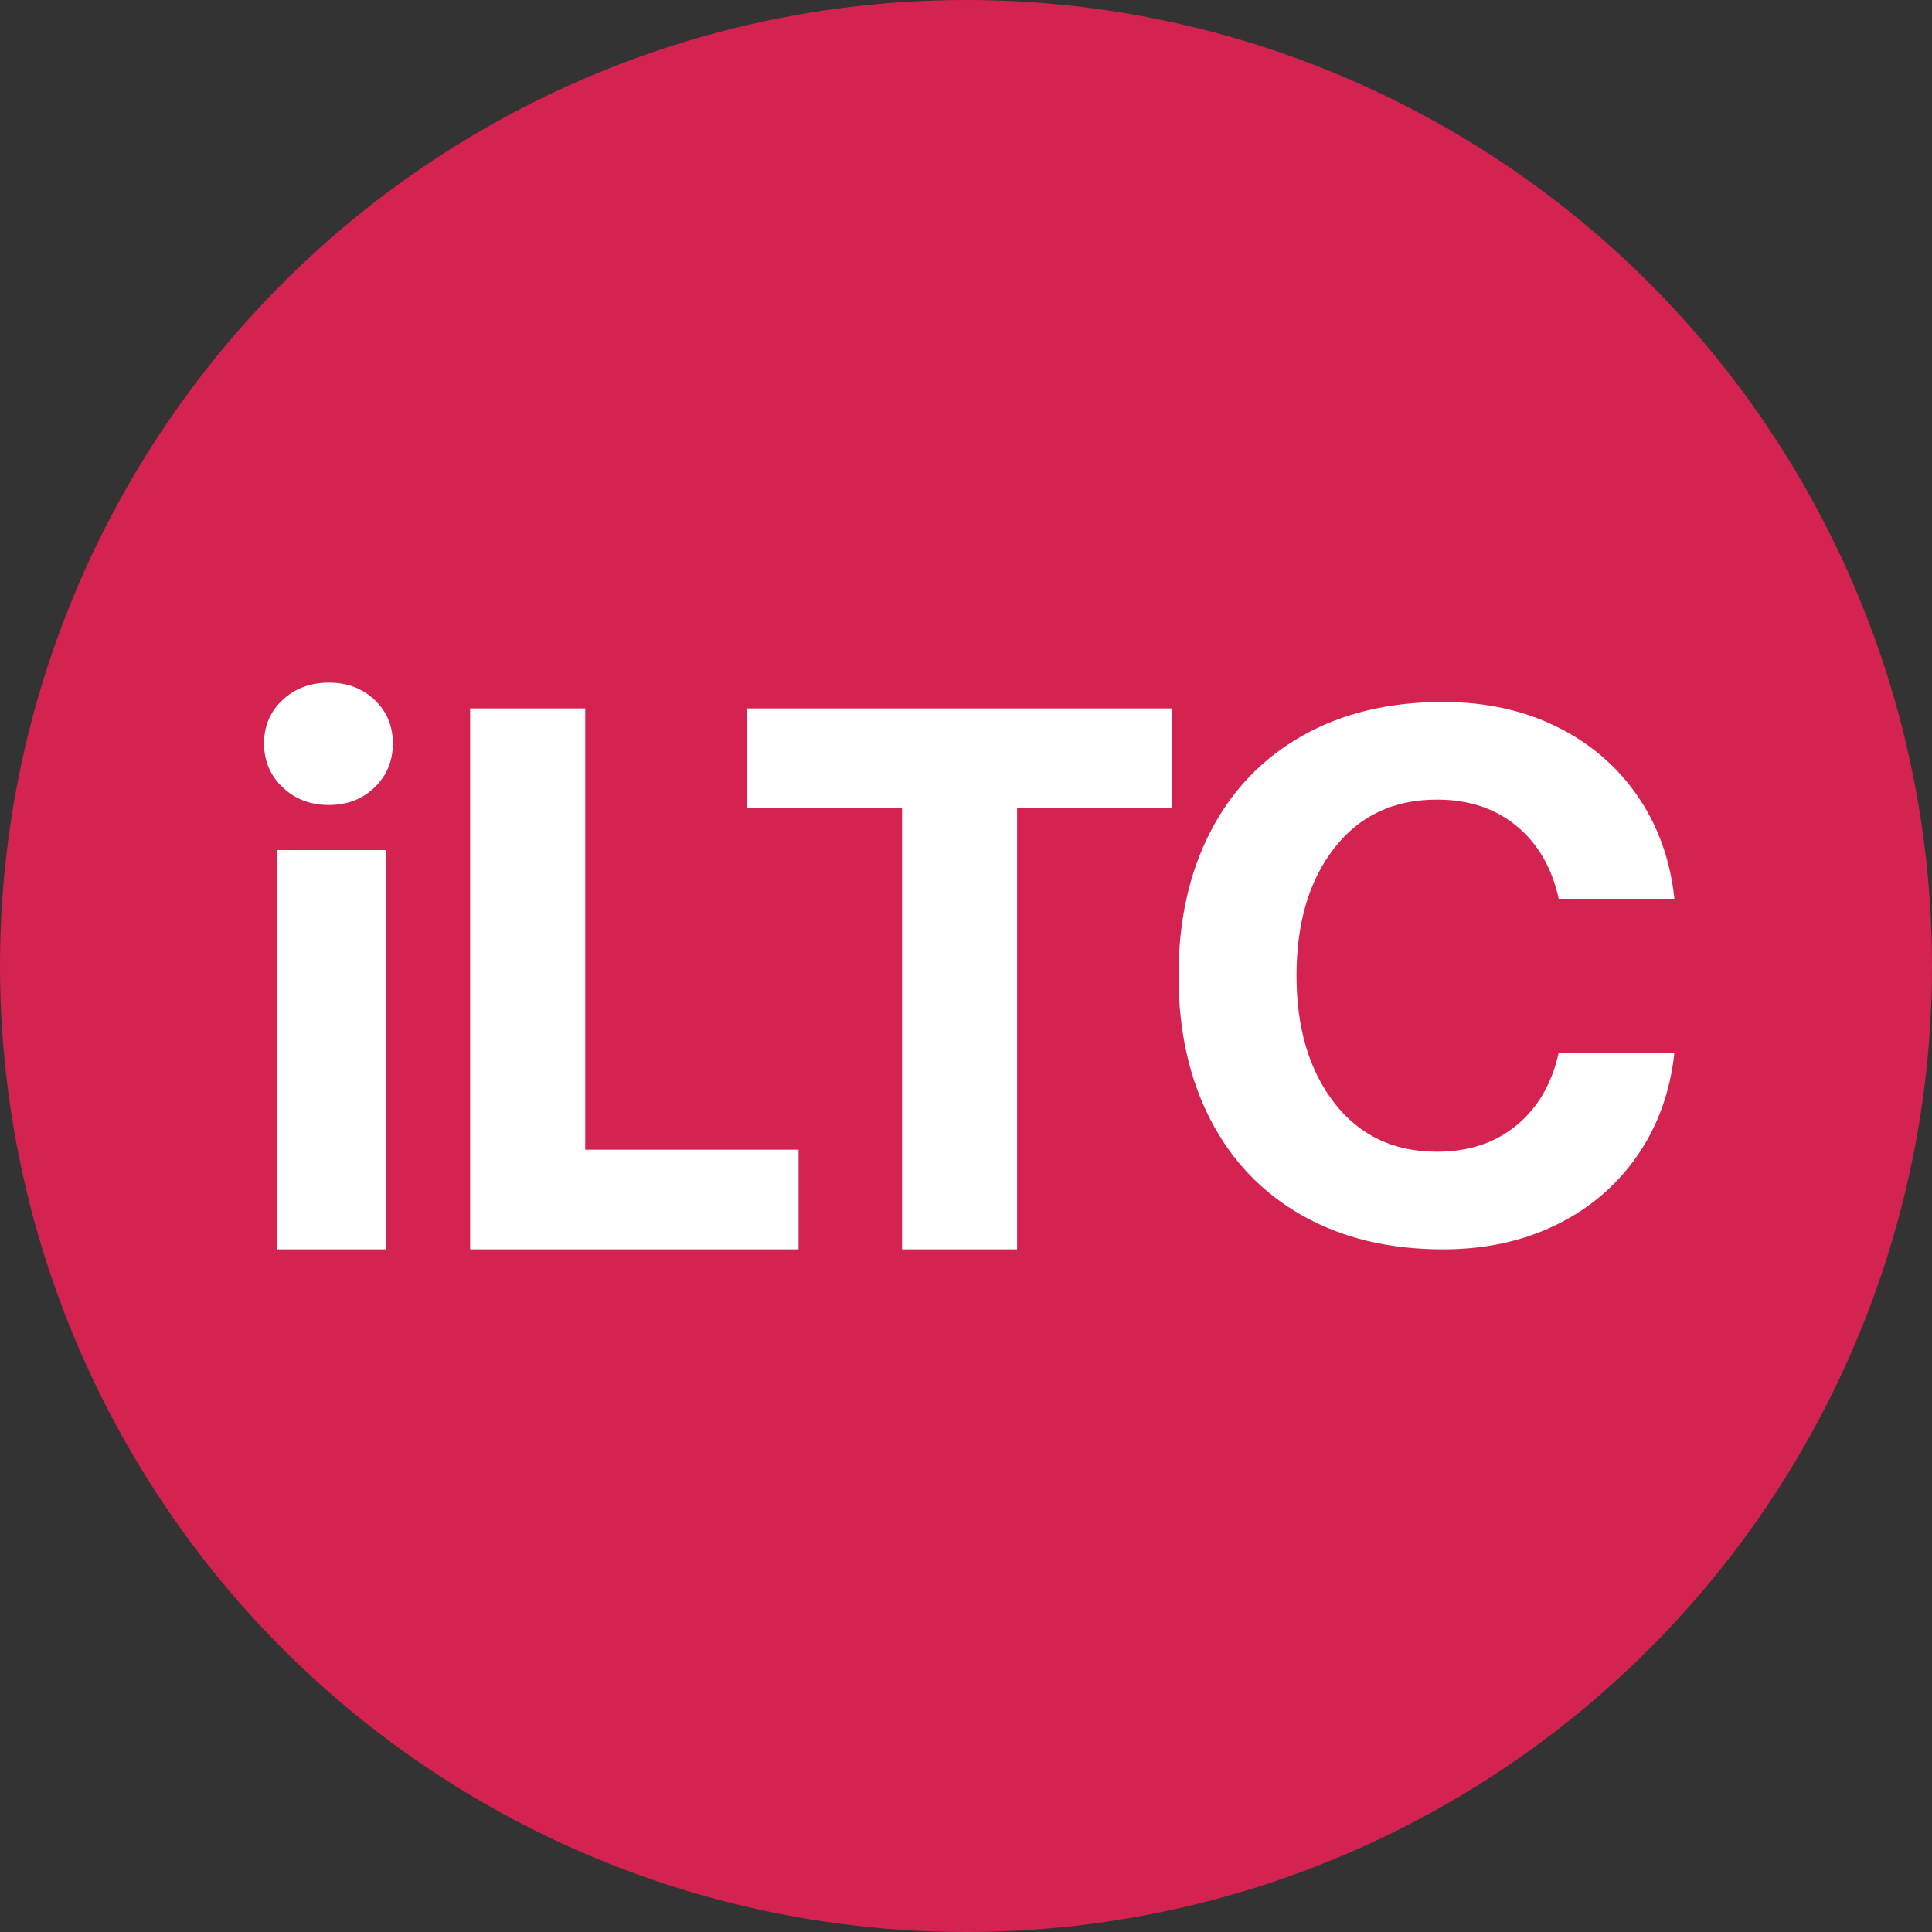 <?xml version="1.0" encoding="UTF-8"?>
<svg width="300px" height="300px" viewBox="0 0 300 300" version="1.1" xmlns="http://www.w3.org/2000/svg" xmlns:xlink="http://www.w3.org/1999/xlink">
    <rect x="0" y="0" width="300" height="300" fill="#333333" stroke="none"/>
    <!-- Generator: Sketch 60 (88103) - https://sketch.com -->
    <title>iLTC</title>
    <desc>Created with Sketch.</desc>
    <g id="Page-1" stroke="none" stroke-width="1" fill="none" fill-rule="evenodd">
        <g id="iLTC">
            <g id="iCEX" fill="#D42351">
                <g id="Oval-Copy">
                    <circle cx="150" cy="150" r="150"></circle>
                </g>
            </g>
            <path d="M51.061,125 C53.924,125 56.297,124.084 58.178,122.252 C60.059,120.419 61,118.149 61,115.44 C61,112.732 60.059,110.481 58.178,108.689 C56.297,106.896 53.924,106 51.061,106 C48.198,106 45.806,106.896 43.883,108.689 C41.961,110.481 41,112.732 41,115.44 C41,118.149 41.961,120.419 43.883,122.252 C45.806,124.084 48.198,125 51.061,125 Z M60,194 L60,132 L43,132 L43,194 L60,194 Z M124,194 L124,178.52 L90.874,178.52 L90.874,110 L73,110 L73,194 L124,194 Z M157.935,194 L157.935,125.48 L182,125.48 L182,110 L116,110 L116,125.48 L140.065,125.48 L140.065,194 L157.935,194 Z M224.075,194 C230.621,194 236.489,192.727 241.678,190.18 C246.867,187.633 251.059,184.051 254.252,179.435 C257.445,174.819 259.361,169.487 260,163.438 L260,163.438 L242.037,163.438 C240.999,168.213 238.824,171.974 235.511,174.72 C232.198,177.466 228.066,178.838 223.117,178.838 C216.411,178.838 211.102,176.312 207.19,171.258 C203.278,166.204 201.322,159.618 201.322,151.5 C201.322,143.302 203.278,136.697 207.19,131.683 C211.102,126.669 216.411,124.162 223.117,124.162 C228.066,124.162 232.198,125.534 235.511,128.28 C238.824,131.026 240.999,134.787 242.037,139.562 L242.037,139.562 L260,139.562 C259.361,133.513 257.445,128.181 254.252,123.565 C251.059,118.949 246.867,115.367 241.678,112.82 C236.489,110.273 230.621,109 224.075,109 C215.692,109 208.407,110.751 202.22,114.253 C196.033,117.755 191.283,122.709 187.97,129.116 C184.657,135.523 183,142.984 183,151.5 C183,160.016 184.657,167.477 187.97,173.884 C191.283,180.291 196.033,185.245 202.22,188.747 C208.407,192.249 215.692,194 224.075,194 Z" fill="#FFFFFF" fill-rule="nonzero"></path>
        </g>
    </g>
</svg>